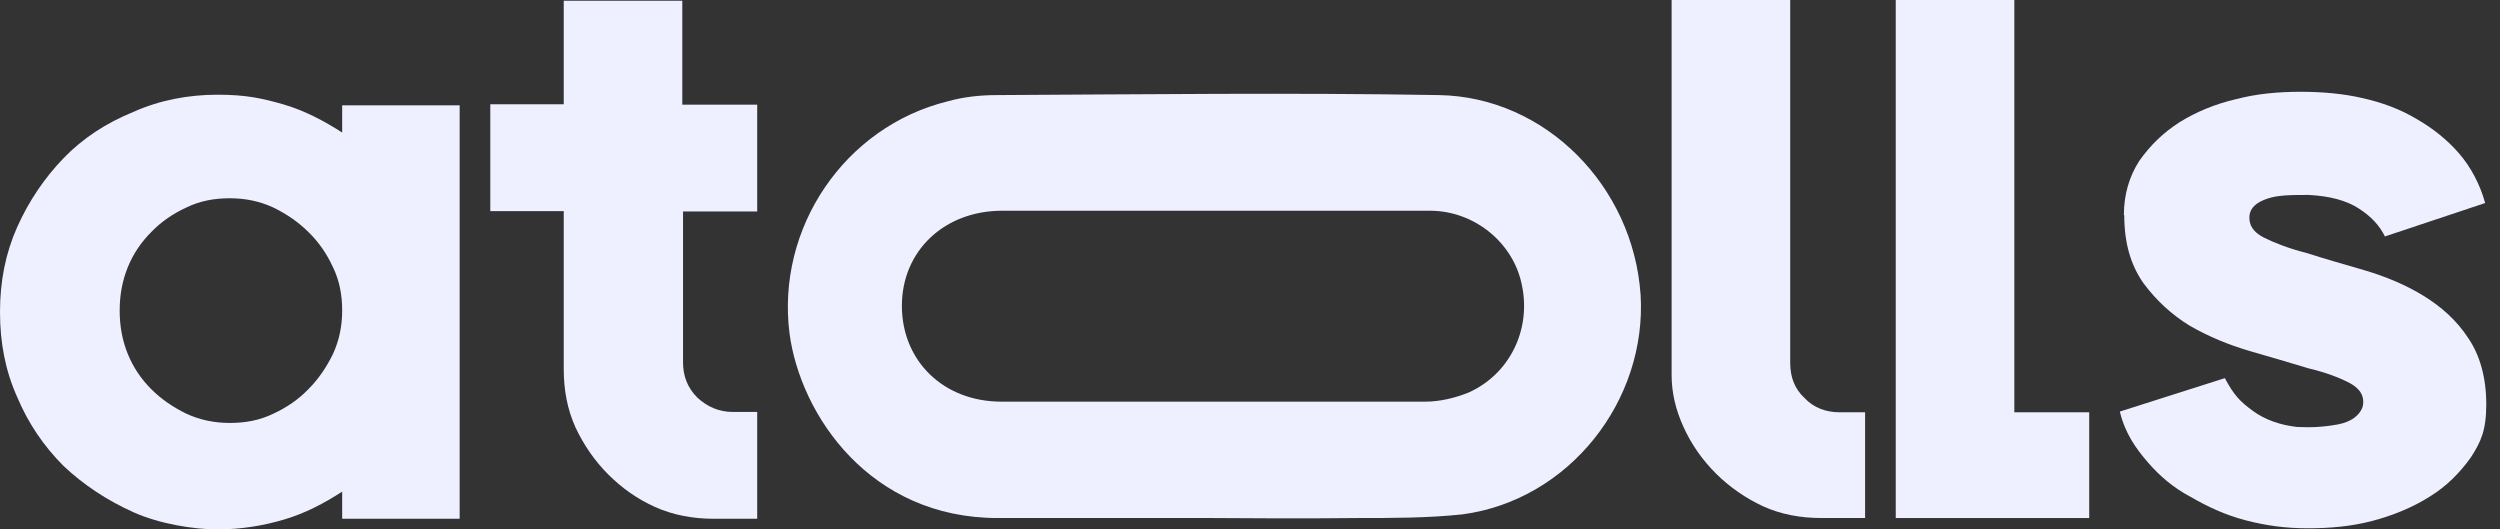 <svg width="85" height="18" viewBox="0 0 85 18" fill="none" xmlns="http://www.w3.org/2000/svg">
<rect x="0" y="0" width="85" height="18" fill="#333333" stroke="none"/>
<path d="M15.628 17.638H11.634V16.714C11.022 17.114 10.373 17.451 9.662 17.663C8.95 17.875 8.189 18 7.39 18C6.591 18 5.417 17.813 4.531 17.413C3.645 17.014 2.846 16.49 2.159 15.841C1.485 15.166 0.961 14.393 0.587 13.506C0.187 12.62 0 11.659 0 10.61C0 9.562 0.187 8.613 0.587 7.714C0.986 6.828 1.51 6.054 2.159 5.38C2.809 4.706 3.608 4.182 4.531 3.807C5.417 3.408 6.404 3.22 7.39 3.22C8.376 3.22 8.925 3.345 9.662 3.557C10.373 3.77 11.01 4.107 11.634 4.506V3.582H15.628V17.601V17.638ZM7.814 14.38C8.338 14.38 8.825 14.293 9.287 14.068C9.749 13.856 10.148 13.581 10.485 13.232C10.822 12.895 11.097 12.495 11.322 12.033C11.534 11.571 11.634 11.085 11.634 10.56C11.634 10.036 11.546 9.549 11.322 9.087C11.11 8.625 10.835 8.226 10.485 7.889C10.148 7.552 9.749 7.277 9.287 7.053C8.825 6.84 8.338 6.741 7.814 6.741C7.29 6.741 6.803 6.828 6.341 7.053C5.879 7.265 5.48 7.539 5.143 7.889C4.806 8.226 4.531 8.625 4.344 9.087C4.157 9.549 4.069 10.036 4.069 10.56C4.069 11.085 4.157 11.571 4.344 12.033C4.531 12.495 4.806 12.895 5.143 13.232C5.48 13.569 5.879 13.843 6.341 14.068C6.803 14.28 7.29 14.38 7.814 14.38Z" fill="#EFF0FF"/>
<path d="M23.223 7.153V12.321C23.223 12.782 23.373 13.182 23.71 13.519C24.047 13.831 24.447 14.006 24.909 14.006H25.745V17.638H24.272C23.561 17.638 22.886 17.513 22.275 17.239C21.663 16.964 21.139 16.59 20.677 16.128C20.215 15.666 19.841 15.117 19.566 14.53C19.291 13.918 19.167 13.269 19.167 12.533V7.178H16.67V3.545H19.167V0.025H23.198V3.558H25.745V7.19H23.198L23.223 7.165V7.153Z" fill="#EFF0FF"/>
<path d="M62.552 14.018C62.09 14.018 61.665 13.868 61.353 13.531C61.016 13.219 60.867 12.82 60.867 12.333V0H56.835V12.757C56.835 13.369 56.984 13.956 57.234 14.505C57.509 15.117 57.883 15.641 58.345 16.103C58.807 16.564 59.356 16.939 59.943 17.214C60.554 17.488 61.204 17.613 61.94 17.613H63.413V14.018H62.552Z" fill="#EFF0FF"/>
<path d="M68.487 14.018V0H64.455V17.613H71.033V14.018H68.487Z" fill="#EFF0FF"/>
<path d="M55.78 10.024C55.53 6.329 52.547 3.295 48.927 3.233C43.909 3.146 38.903 3.208 33.885 3.233C33.336 3.233 32.749 3.295 32.225 3.445C28.717 4.307 26.383 7.752 26.845 11.347C27.219 14.118 29.579 17.613 33.922 17.613H41.237C41.237 17.613 44.533 17.638 46.155 17.613C47.354 17.613 48.552 17.613 49.726 17.488C53.358 17.001 56.004 13.619 55.78 10.011V10.024ZM49.938 13.344C49.476 13.531 48.952 13.656 48.465 13.656H34.047C32.075 13.656 30.664 12.27 30.664 10.398C30.664 8.526 32.112 7.165 34.072 7.165H48.615C50.15 7.165 51.473 8.276 51.748 9.712C52.06 11.222 51.323 12.72 49.938 13.344Z" fill="#EFF0FF"/>
<path d="M72.212 7.315C72.212 6.603 72.4 5.992 72.737 5.467C73.111 4.943 73.535 4.519 74.122 4.144C74.671 3.807 75.32 3.533 76.032 3.37C76.743 3.183 77.48 3.121 78.216 3.121C78.953 3.121 79.665 3.183 80.314 3.333C80.987 3.483 81.599 3.707 82.161 4.044C82.71 4.356 83.21 4.756 83.609 5.218C84.008 5.68 84.32 6.266 84.495 6.903L81.088 8.039C80.9 7.664 80.626 7.365 80.201 7.09C79.777 6.815 79.215 6.666 78.504 6.628C77.917 6.628 77.455 6.628 77.093 6.753C76.719 6.878 76.506 7.065 76.481 7.34C76.457 7.652 76.606 7.889 76.968 8.076C77.343 8.263 77.829 8.451 78.416 8.6C79.003 8.788 79.652 8.975 80.388 9.187C81.1 9.399 81.774 9.674 82.386 10.049C82.997 10.423 83.522 10.885 83.921 11.496C84.32 12.083 84.533 12.845 84.533 13.743C84.533 14.642 84.346 15.029 84.008 15.553C83.634 16.078 83.172 16.54 82.623 16.877C82.036 17.251 81.362 17.526 80.65 17.713C79.939 17.9 79.203 17.962 78.466 17.962C77.73 17.962 77.055 17.875 76.344 17.688C75.632 17.501 75.058 17.226 74.472 16.889C73.885 16.577 73.423 16.177 73.024 15.716C72.624 15.254 72.25 14.729 72.075 13.993L75.645 12.857C75.957 13.444 76.169 13.656 76.594 13.968C77.018 14.28 77.543 14.455 78.104 14.517C78.566 14.542 79.028 14.517 79.49 14.43C79.951 14.342 80.226 14.118 80.326 13.843C80.413 13.506 80.263 13.232 79.927 13.044C79.59 12.857 79.103 12.67 78.478 12.52C77.867 12.333 77.218 12.146 76.481 11.933C75.77 11.721 75.096 11.447 74.447 11.072C73.835 10.698 73.311 10.211 72.874 9.624C72.449 9.012 72.225 8.276 72.225 7.315H72.212Z" fill="#EFF0FF"/>
</svg>
